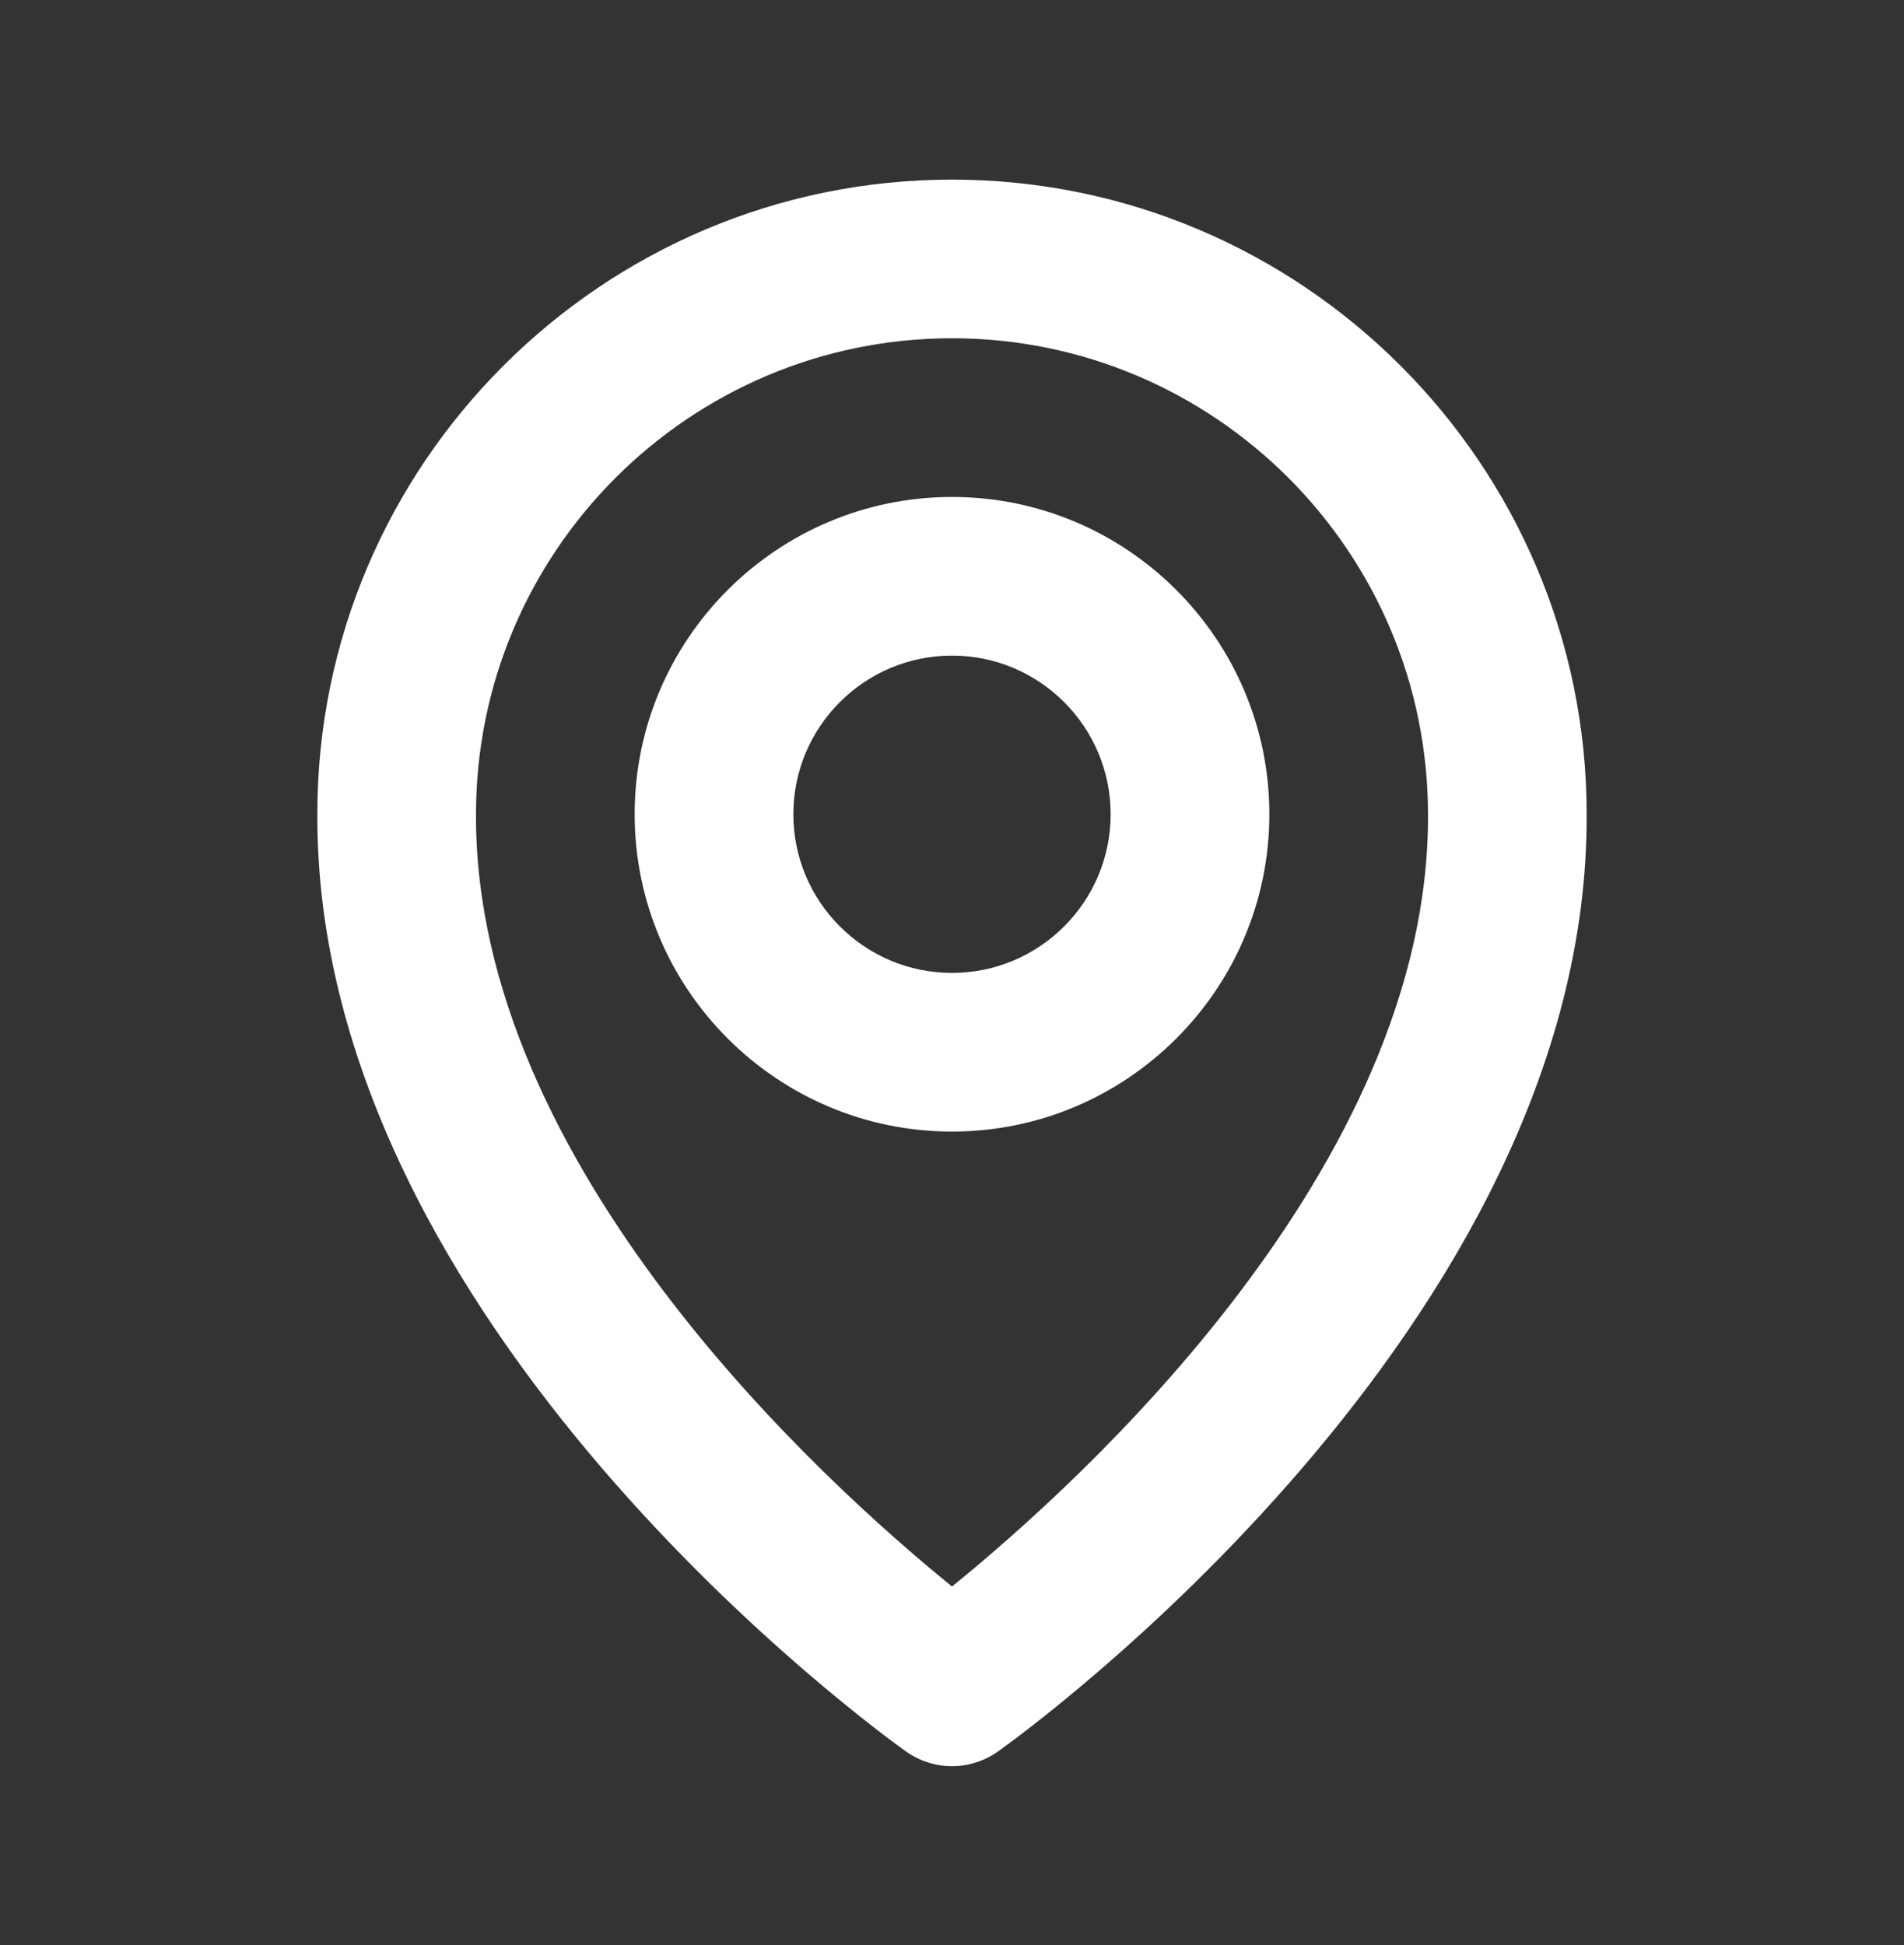 <svg width="46" height="47" viewBox="0 0 46 47" fill="none" xmlns="http://www.w3.org/2000/svg">
<rect x="0" y="0" width="46" height="47" fill="#333333" stroke="none"/>
<g id="bx:bx-map">
<path id="Vector" d="M23 27.34C27.228 27.34 30.667 23.901 30.667 19.673C30.667 15.445 27.228 12.007 23 12.007C18.772 12.007 15.333 15.445 15.333 19.673C15.333 23.901 18.772 27.34 23 27.34ZM23 15.84C25.114 15.84 26.833 17.559 26.833 19.673C26.833 21.788 25.114 23.507 23 23.507C20.886 23.507 19.167 21.788 19.167 19.673C19.167 17.559 20.886 15.84 23 15.84Z" fill="white"/>
<path id="Vector_2" d="M21.888 42.317C22.213 42.549 22.601 42.673 23 42.673C23.399 42.673 23.787 42.549 24.112 42.317C24.694 41.905 38.389 32.017 38.333 19.673C38.333 11.219 31.454 4.34 23 4.34C14.546 4.34 7.667 11.219 7.667 19.664C7.611 32.017 21.306 41.905 21.888 42.317ZM23 8.173C29.342 8.173 34.5 13.331 34.5 19.683C34.54 28.189 26.09 35.827 23 38.332C19.912 35.825 11.46 28.185 11.5 19.673C11.5 13.331 16.658 8.173 23 8.173Z" fill="white"/>
</g>
</svg>
